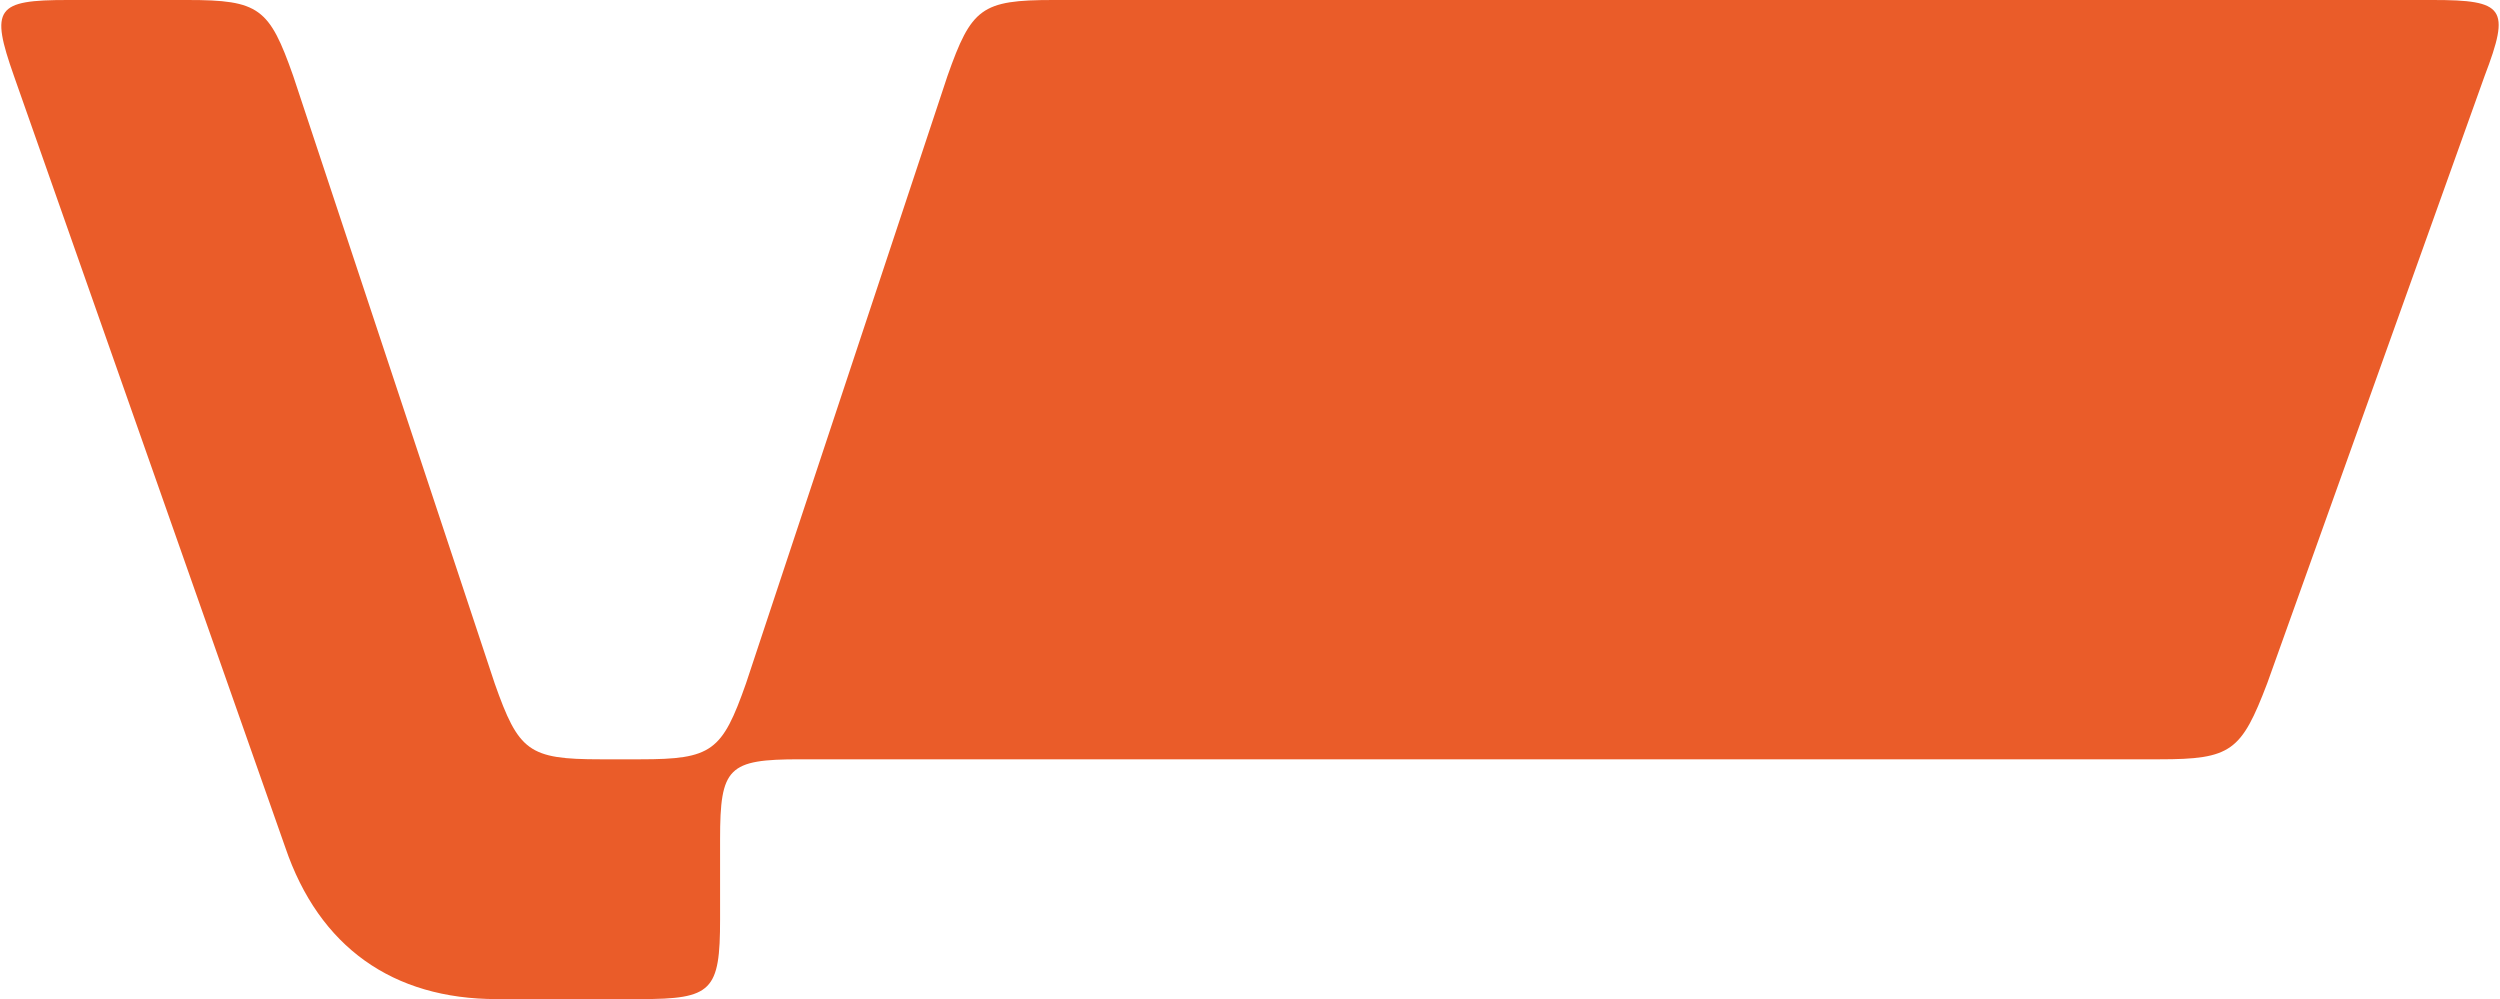 <svg width="1639" height="655" viewBox="0 0 1639 655" fill="none" xmlns="http://www.w3.org/2000/svg">
<path d="M325.617 655L419.776 655C466.855 655 472.086 649.76 472.086 602.6V550.2C472.086 503.04 477.317 497.8 524.397 497.8L1415.75 497.8C1462.83 497.8 1469.37 492.56 1486.37 448.02L1628.92 49.78C1645.92 5.24 1642 0 1594.92 0L690.483 0C643.403 0 636.865 5.24 621.171 49.78L489.087 448.02C473.394 492.56 466.855 497.8 419.776 497.8H393.62C346.541 497.8 340.002 492.56 324.309 448.02L192.225 49.78C176.532 5.24 169.993 0 122.913 0L44.448 0C-2.632 0 -6.555 5.24 9.138 49.78L186.994 555.44C209.226 620.94 257.613 655 325.617 655Z" fill="#EA5C29"/>
</svg>
